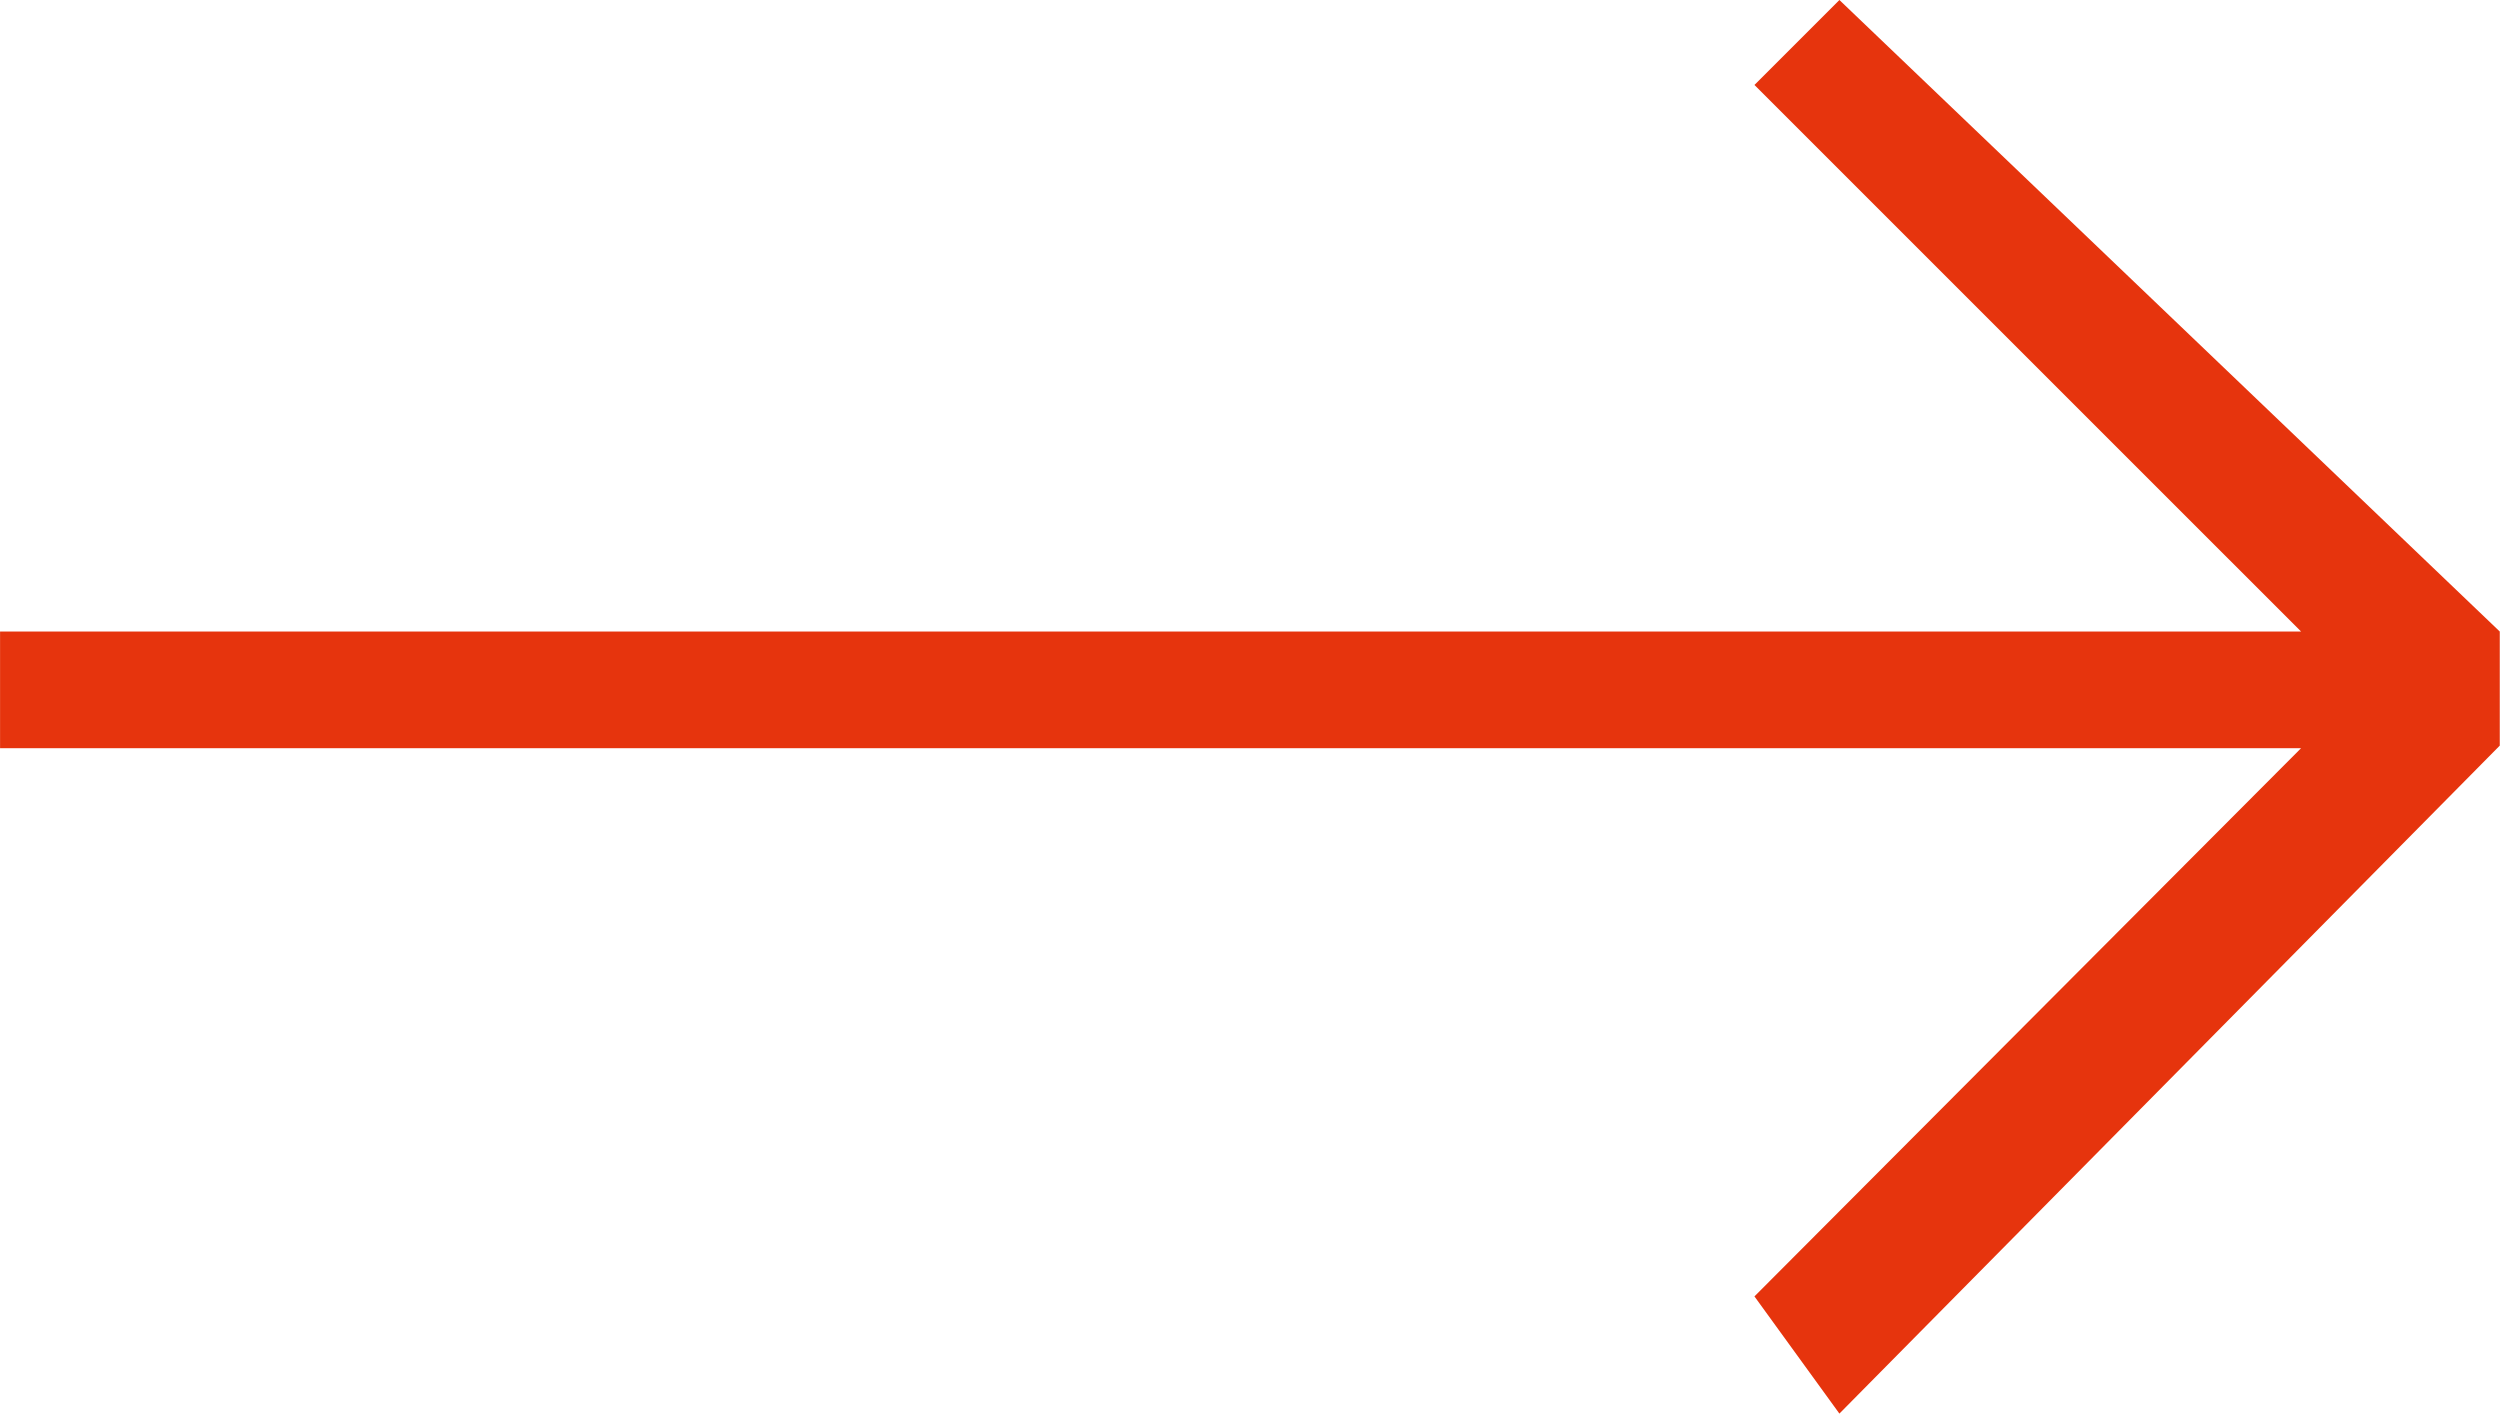 <svg xmlns="http://www.w3.org/2000/svg" width="42.666" height="24.125" viewBox="0 0 42.666 24.125">
  <path id="Next2" d="M16.43,0l-1.45,1.45,9.329,9.328h-39.27v1.991h39.27l-9.329,9.356,1.45,2L27.7,12.725V10.778Z" transform="translate(14.962 0)" fill="#e6340d"/>
</svg>
